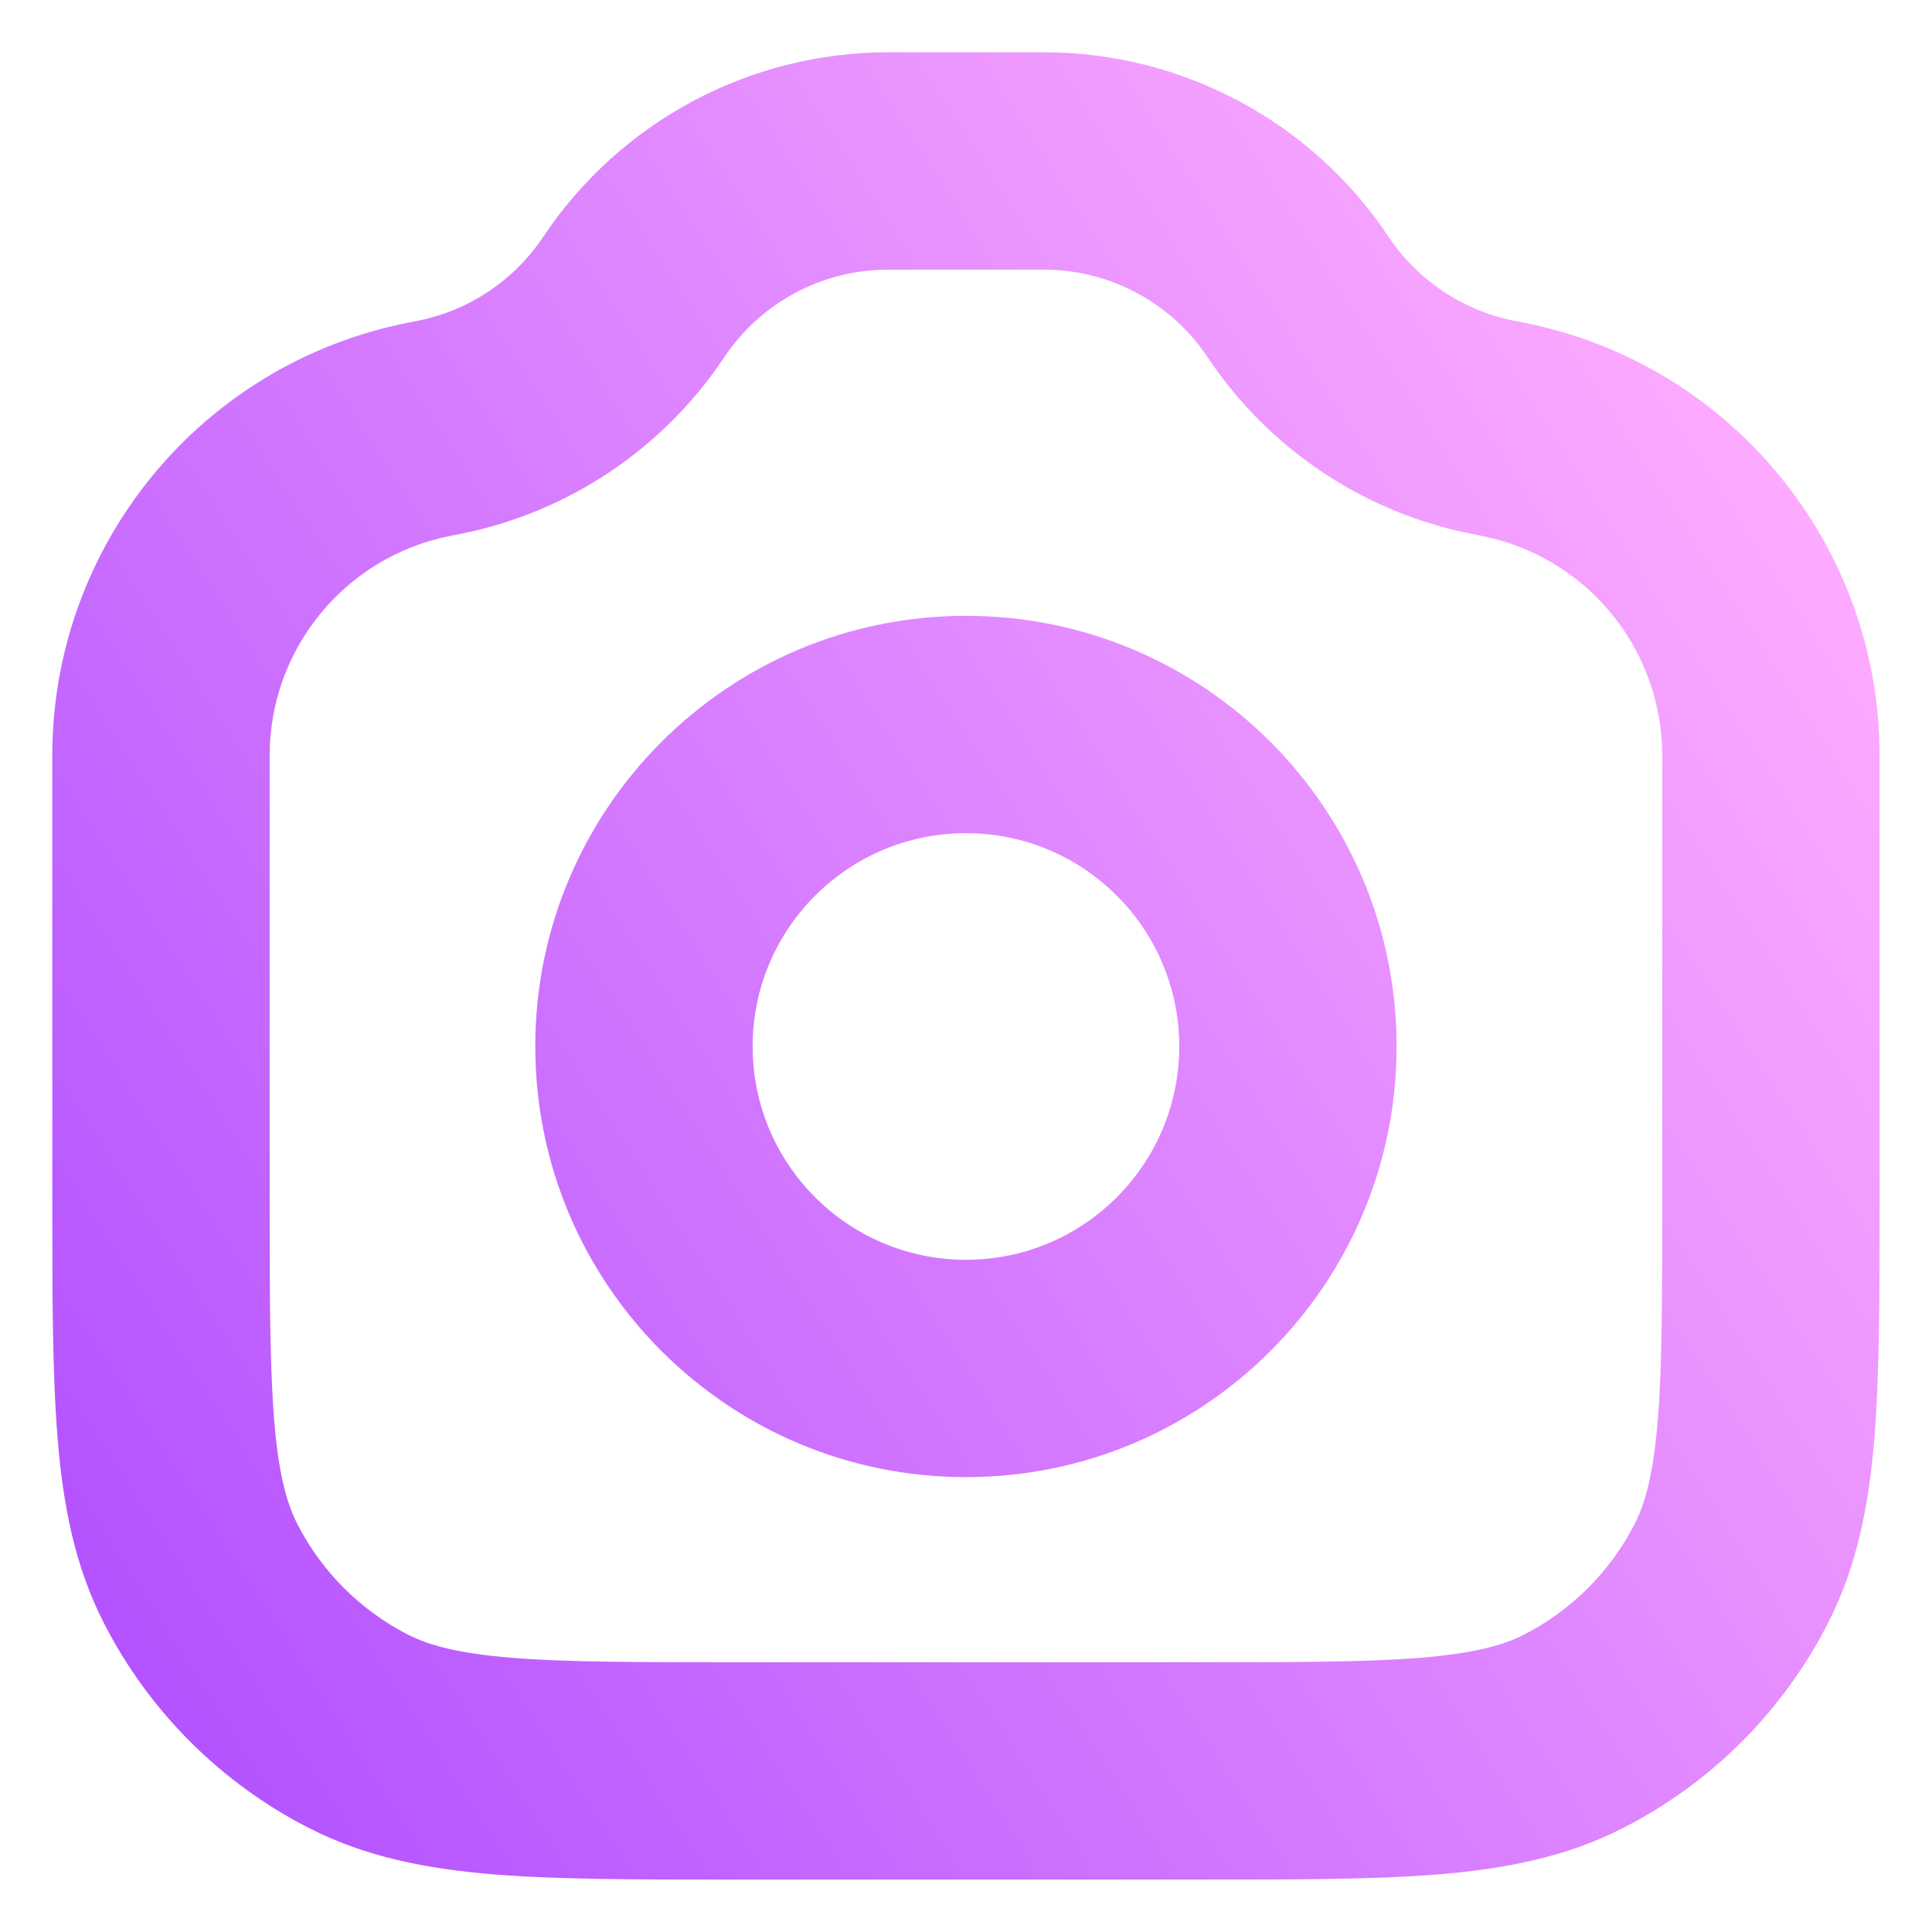 <svg width="16" height="16" viewBox="0 0 16 16" fill="none" xmlns="http://www.w3.org/2000/svg">
<path fill-rule="evenodd" clip-rule="evenodd" d="M5.997 2.96C6.3 2.506 6.809 2.233 7.355 2.233L8.645 2.233C9.19 2.233 9.7 2.506 10.002 2.96C10.507 3.717 11.292 4.243 12.185 4.421L12.275 4.439C13.142 4.613 13.766 5.374 13.766 6.258L13.766 9.866C13.766 10.721 13.766 11.308 13.729 11.764C13.692 12.208 13.626 12.447 13.538 12.62C13.336 13.015 13.015 13.336 12.62 13.538C12.447 13.626 12.208 13.692 11.764 13.729C11.308 13.766 10.721 13.766 9.866 13.766L6.133 13.766C5.278 13.766 4.691 13.766 4.236 13.729C3.791 13.692 3.553 13.626 3.38 13.538C2.985 13.336 2.663 13.015 2.462 12.62C2.374 12.447 2.307 12.208 2.271 11.764C2.234 11.308 2.233 10.721 2.233 9.866L2.233 6.258C2.233 5.374 2.857 4.613 3.724 4.439L3.815 4.421C4.707 4.243 5.492 3.717 5.997 2.96ZM7.355 0.433C6.207 0.433 5.136 1.007 4.499 1.961C4.259 2.321 3.886 2.571 3.462 2.656L3.371 2.674C1.663 3.016 0.433 4.516 0.433 6.258L0.433 9.866L0.433 9.904L0.433 9.904C0.433 10.712 0.433 11.373 0.477 11.91C0.522 12.466 0.619 12.968 0.858 13.437C1.232 14.171 1.829 14.768 2.563 15.141C3.031 15.38 3.534 15.477 4.089 15.523C4.627 15.566 5.287 15.566 6.095 15.566L6.133 15.566L9.866 15.566L9.904 15.566C10.712 15.566 11.373 15.566 11.91 15.523C12.466 15.477 12.968 15.38 13.437 15.141C14.171 14.768 14.768 14.171 15.141 13.437C15.38 12.968 15.477 12.466 15.523 11.91C15.566 11.373 15.566 10.712 15.566 9.904L15.566 9.866L15.566 6.258C15.566 4.516 14.337 3.016 12.629 2.674L12.538 2.656C12.114 2.571 11.74 2.321 11.5 1.961C10.864 1.007 9.792 0.433 8.645 0.433L7.355 0.433ZM6.233 8.666C6.233 7.691 7.024 6.9 8 6.9C8.975 6.9 9.766 7.691 9.766 8.666C9.766 9.642 8.975 10.433 8 10.433C7.024 10.433 6.233 9.642 6.233 8.666ZM8 5.1C6.03 5.1 4.433 6.697 4.433 8.666C4.433 10.636 6.03 12.233 8 12.233C9.97 12.233 11.566 10.636 11.566 8.666C11.566 6.697 9.97 5.1 8 5.1Z" fill="url(#paint0_linear_508_267)"/>
<defs>
<linearGradient id="paint0_linear_508_267" x1="1.943" y1="17.422" x2="17.556" y2="7.384" gradientUnits="userSpaceOnUse">
<stop stop-color="#AE4CFF"/>
<stop offset="1" stop-color="#FFADFF"/>
</linearGradient>
</defs>
</svg>
